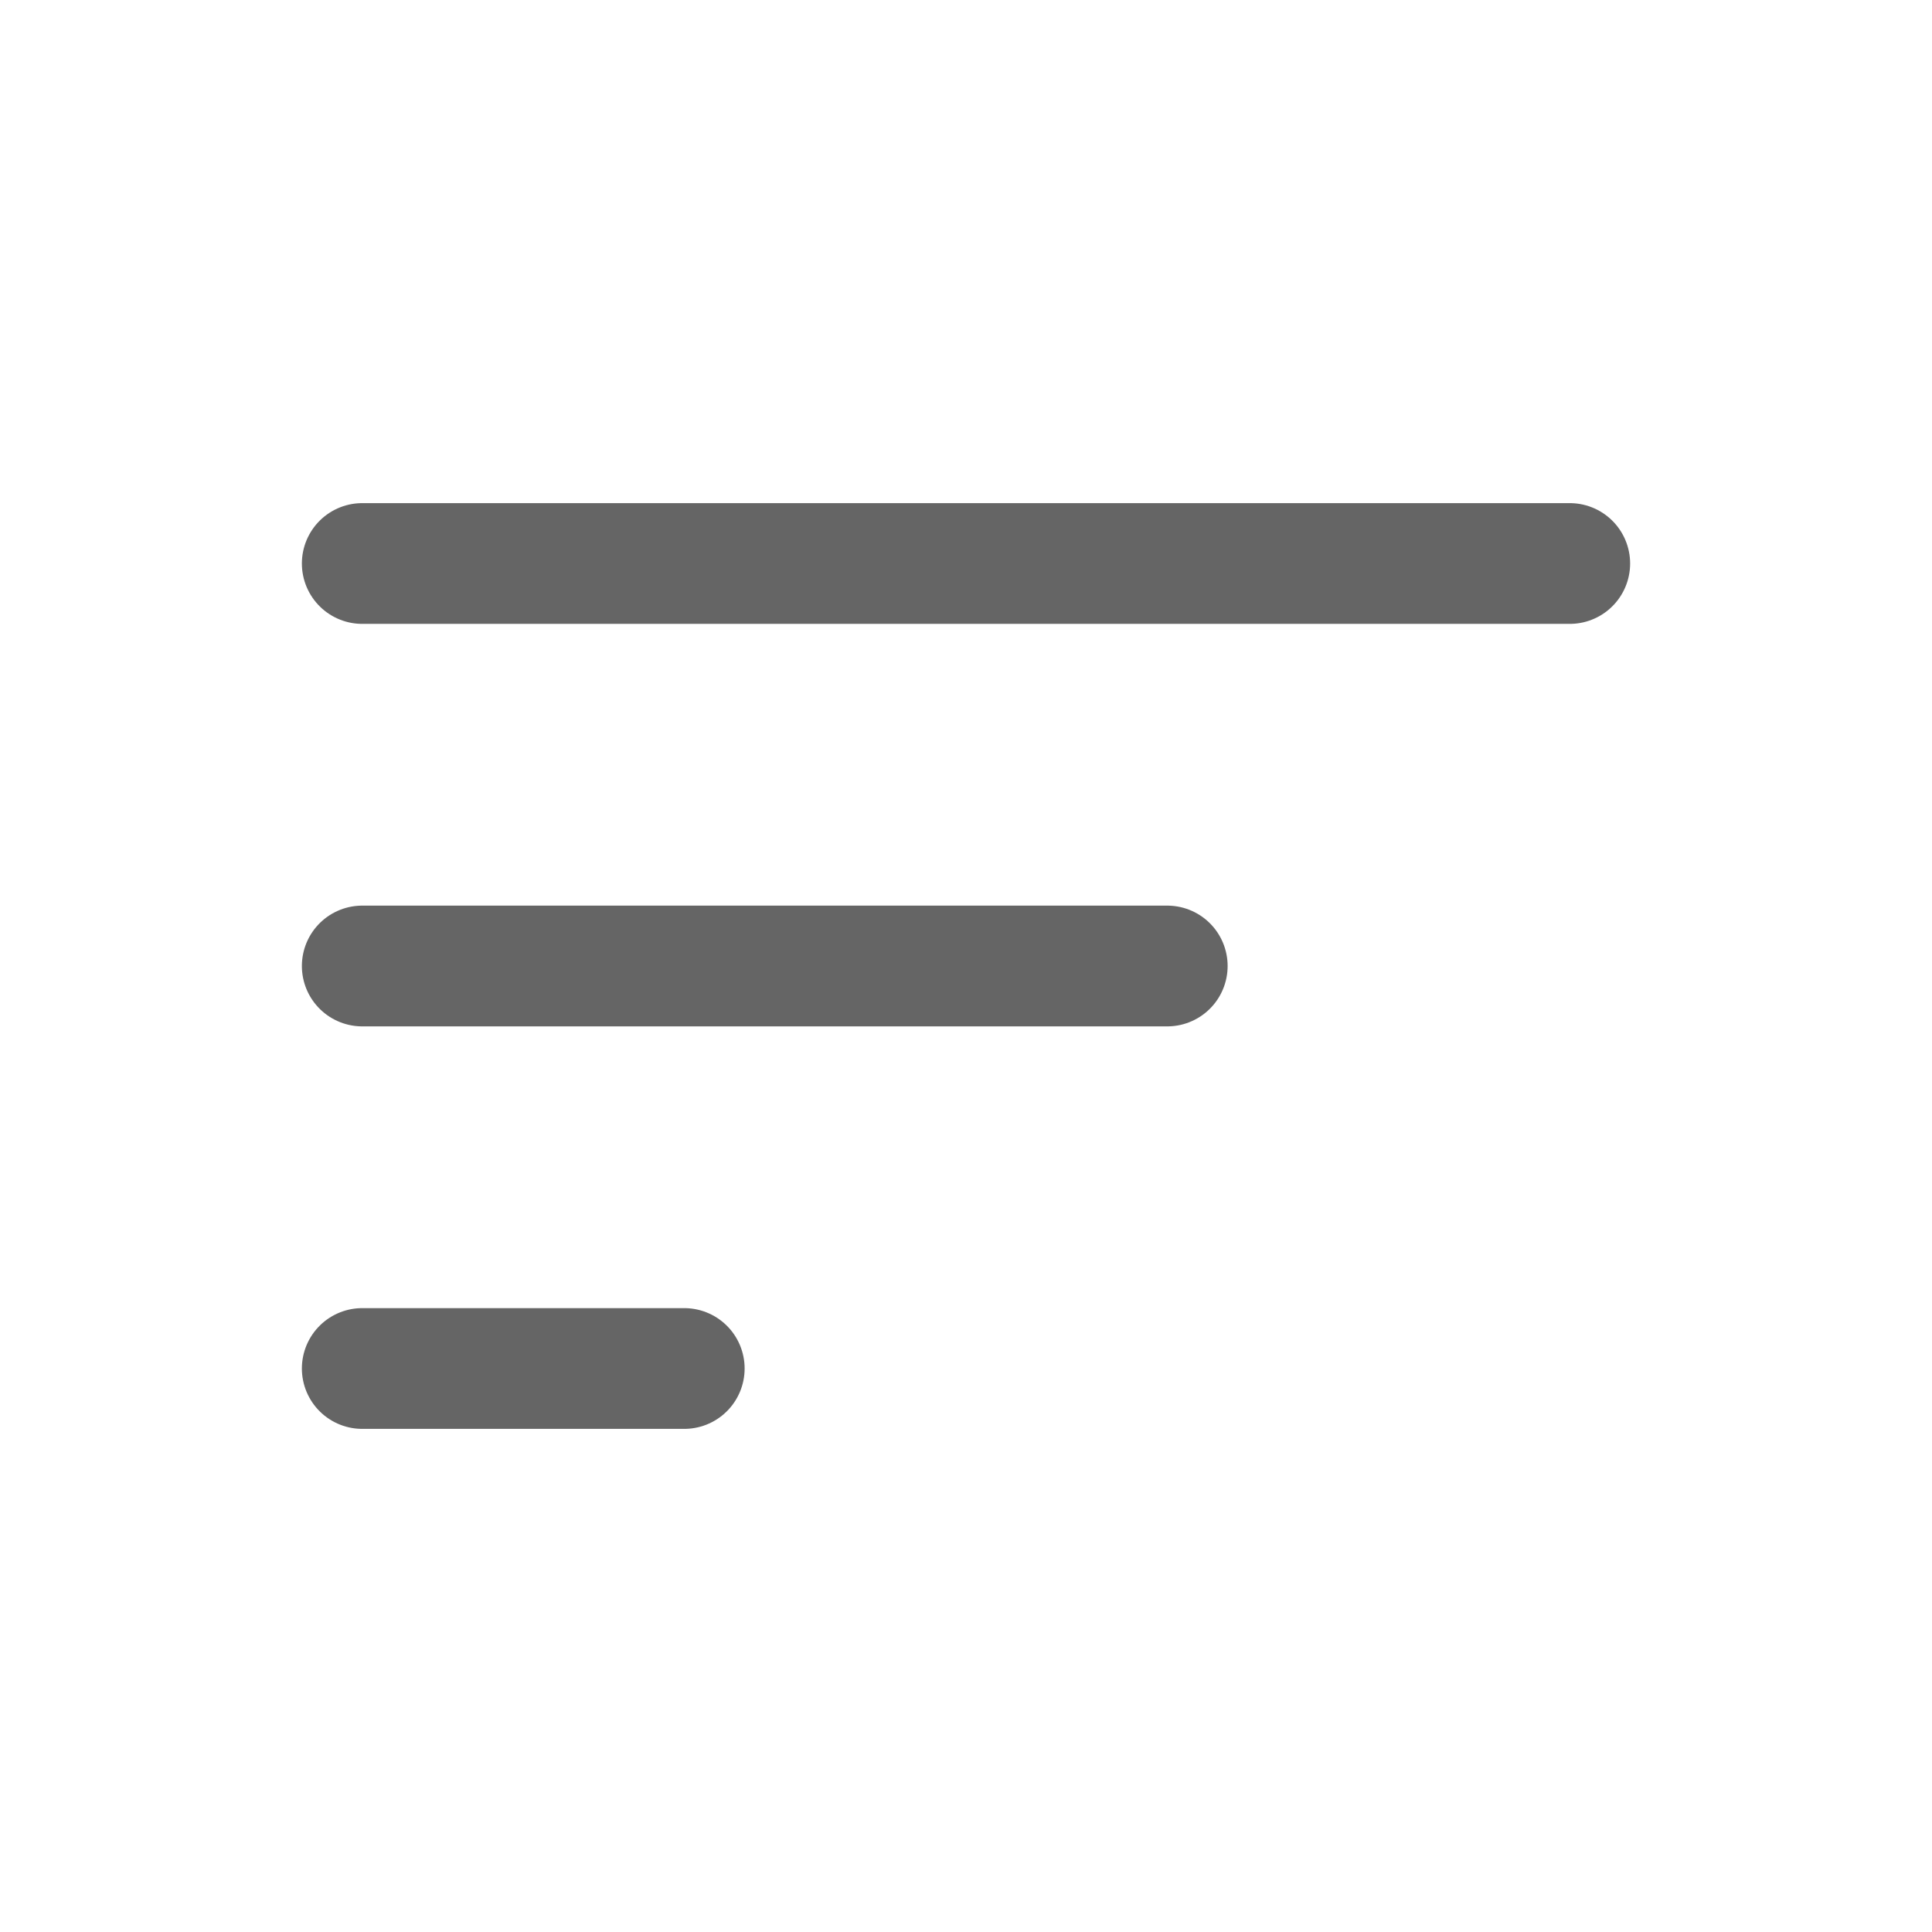 <svg width="24" height="24" viewBox="0 0 24 24" fill="none" xmlns="http://www.w3.org/2000/svg">
<path d="M4.5 7H19.5" stroke="#656565" stroke-width="1.5" stroke-linecap="round" stroke-linejoin="round"/>
<path d="M4.5 12H14.5" stroke="#656565" stroke-width="1.5" stroke-linecap="round" stroke-linejoin="round"/>
<path d="M4.5 17H8.5" stroke="#656565" stroke-width="1.5" stroke-linecap="round" stroke-linejoin="round"/>
</svg>
